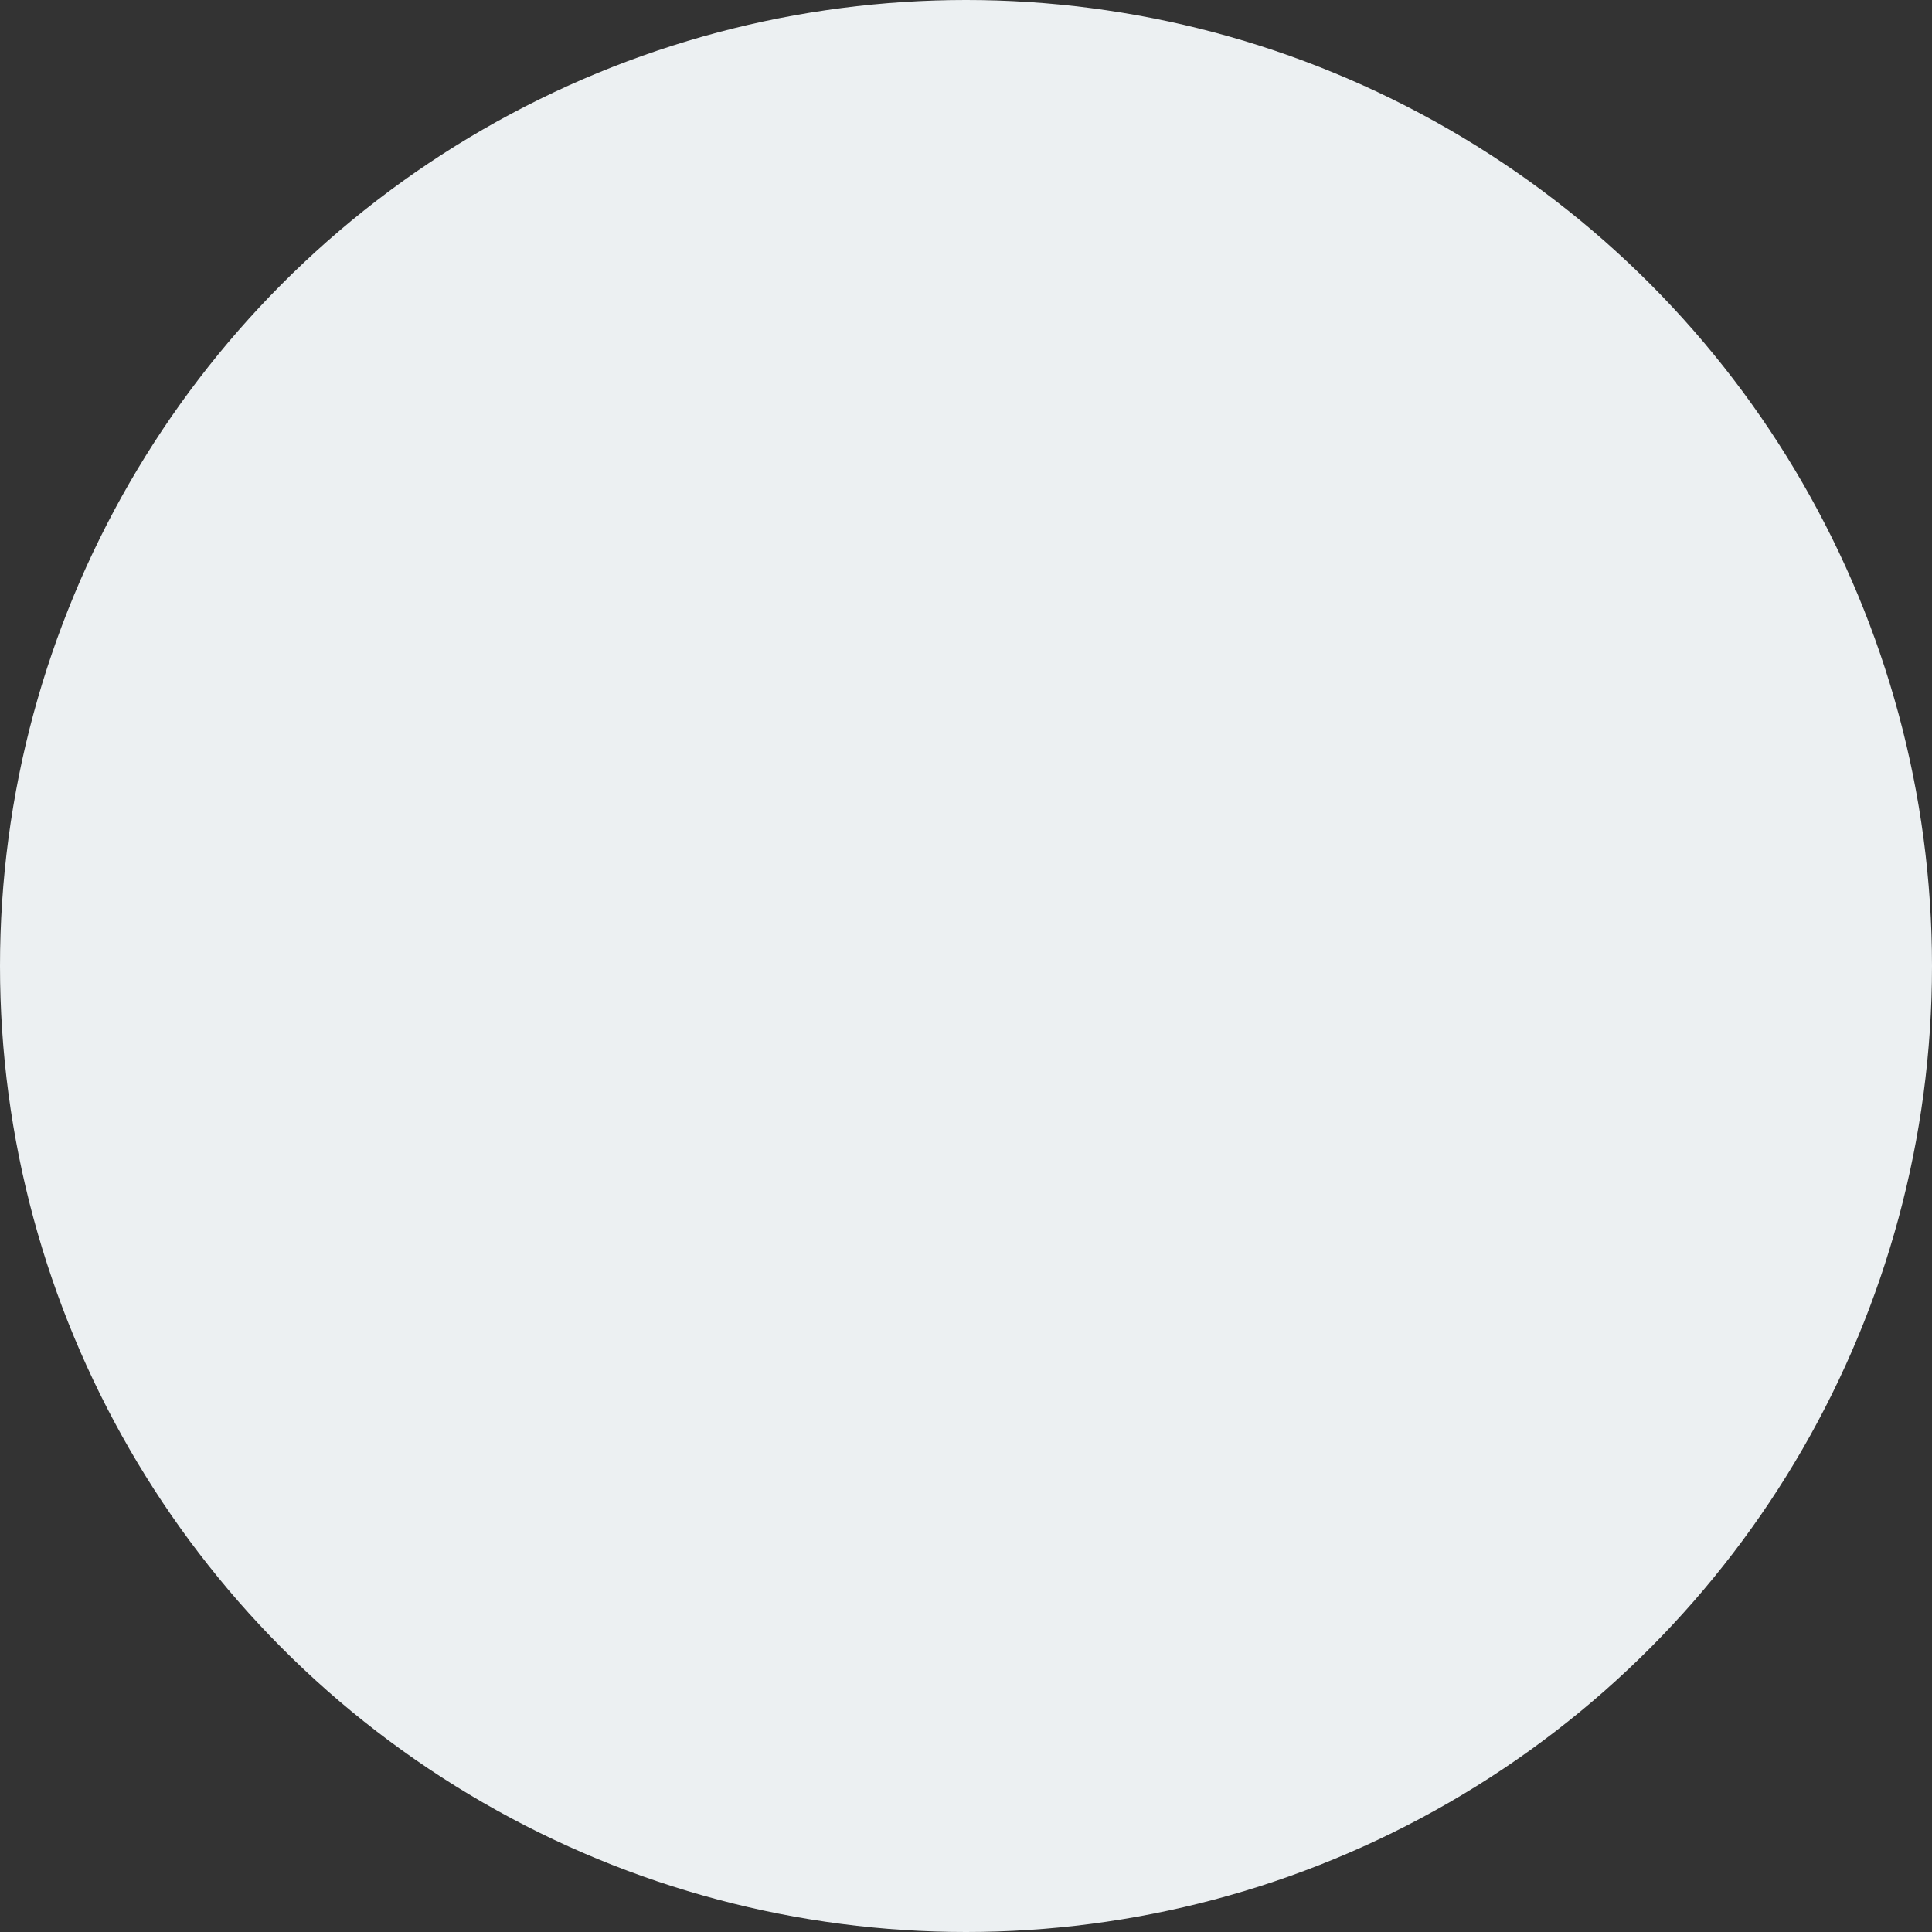 <svg xmlns="http://www.w3.org/2000/svg" width="56" height="56" viewBox="0 0 56 56">
  <rect x="0" y="0" width="56" height="56" fill="#333333" stroke="none"/>
  <circle id="Elipse_912" data-name="Elipse 912" cx="28" cy="28" r="28" fill="#ecf0f2"/>
</svg>
